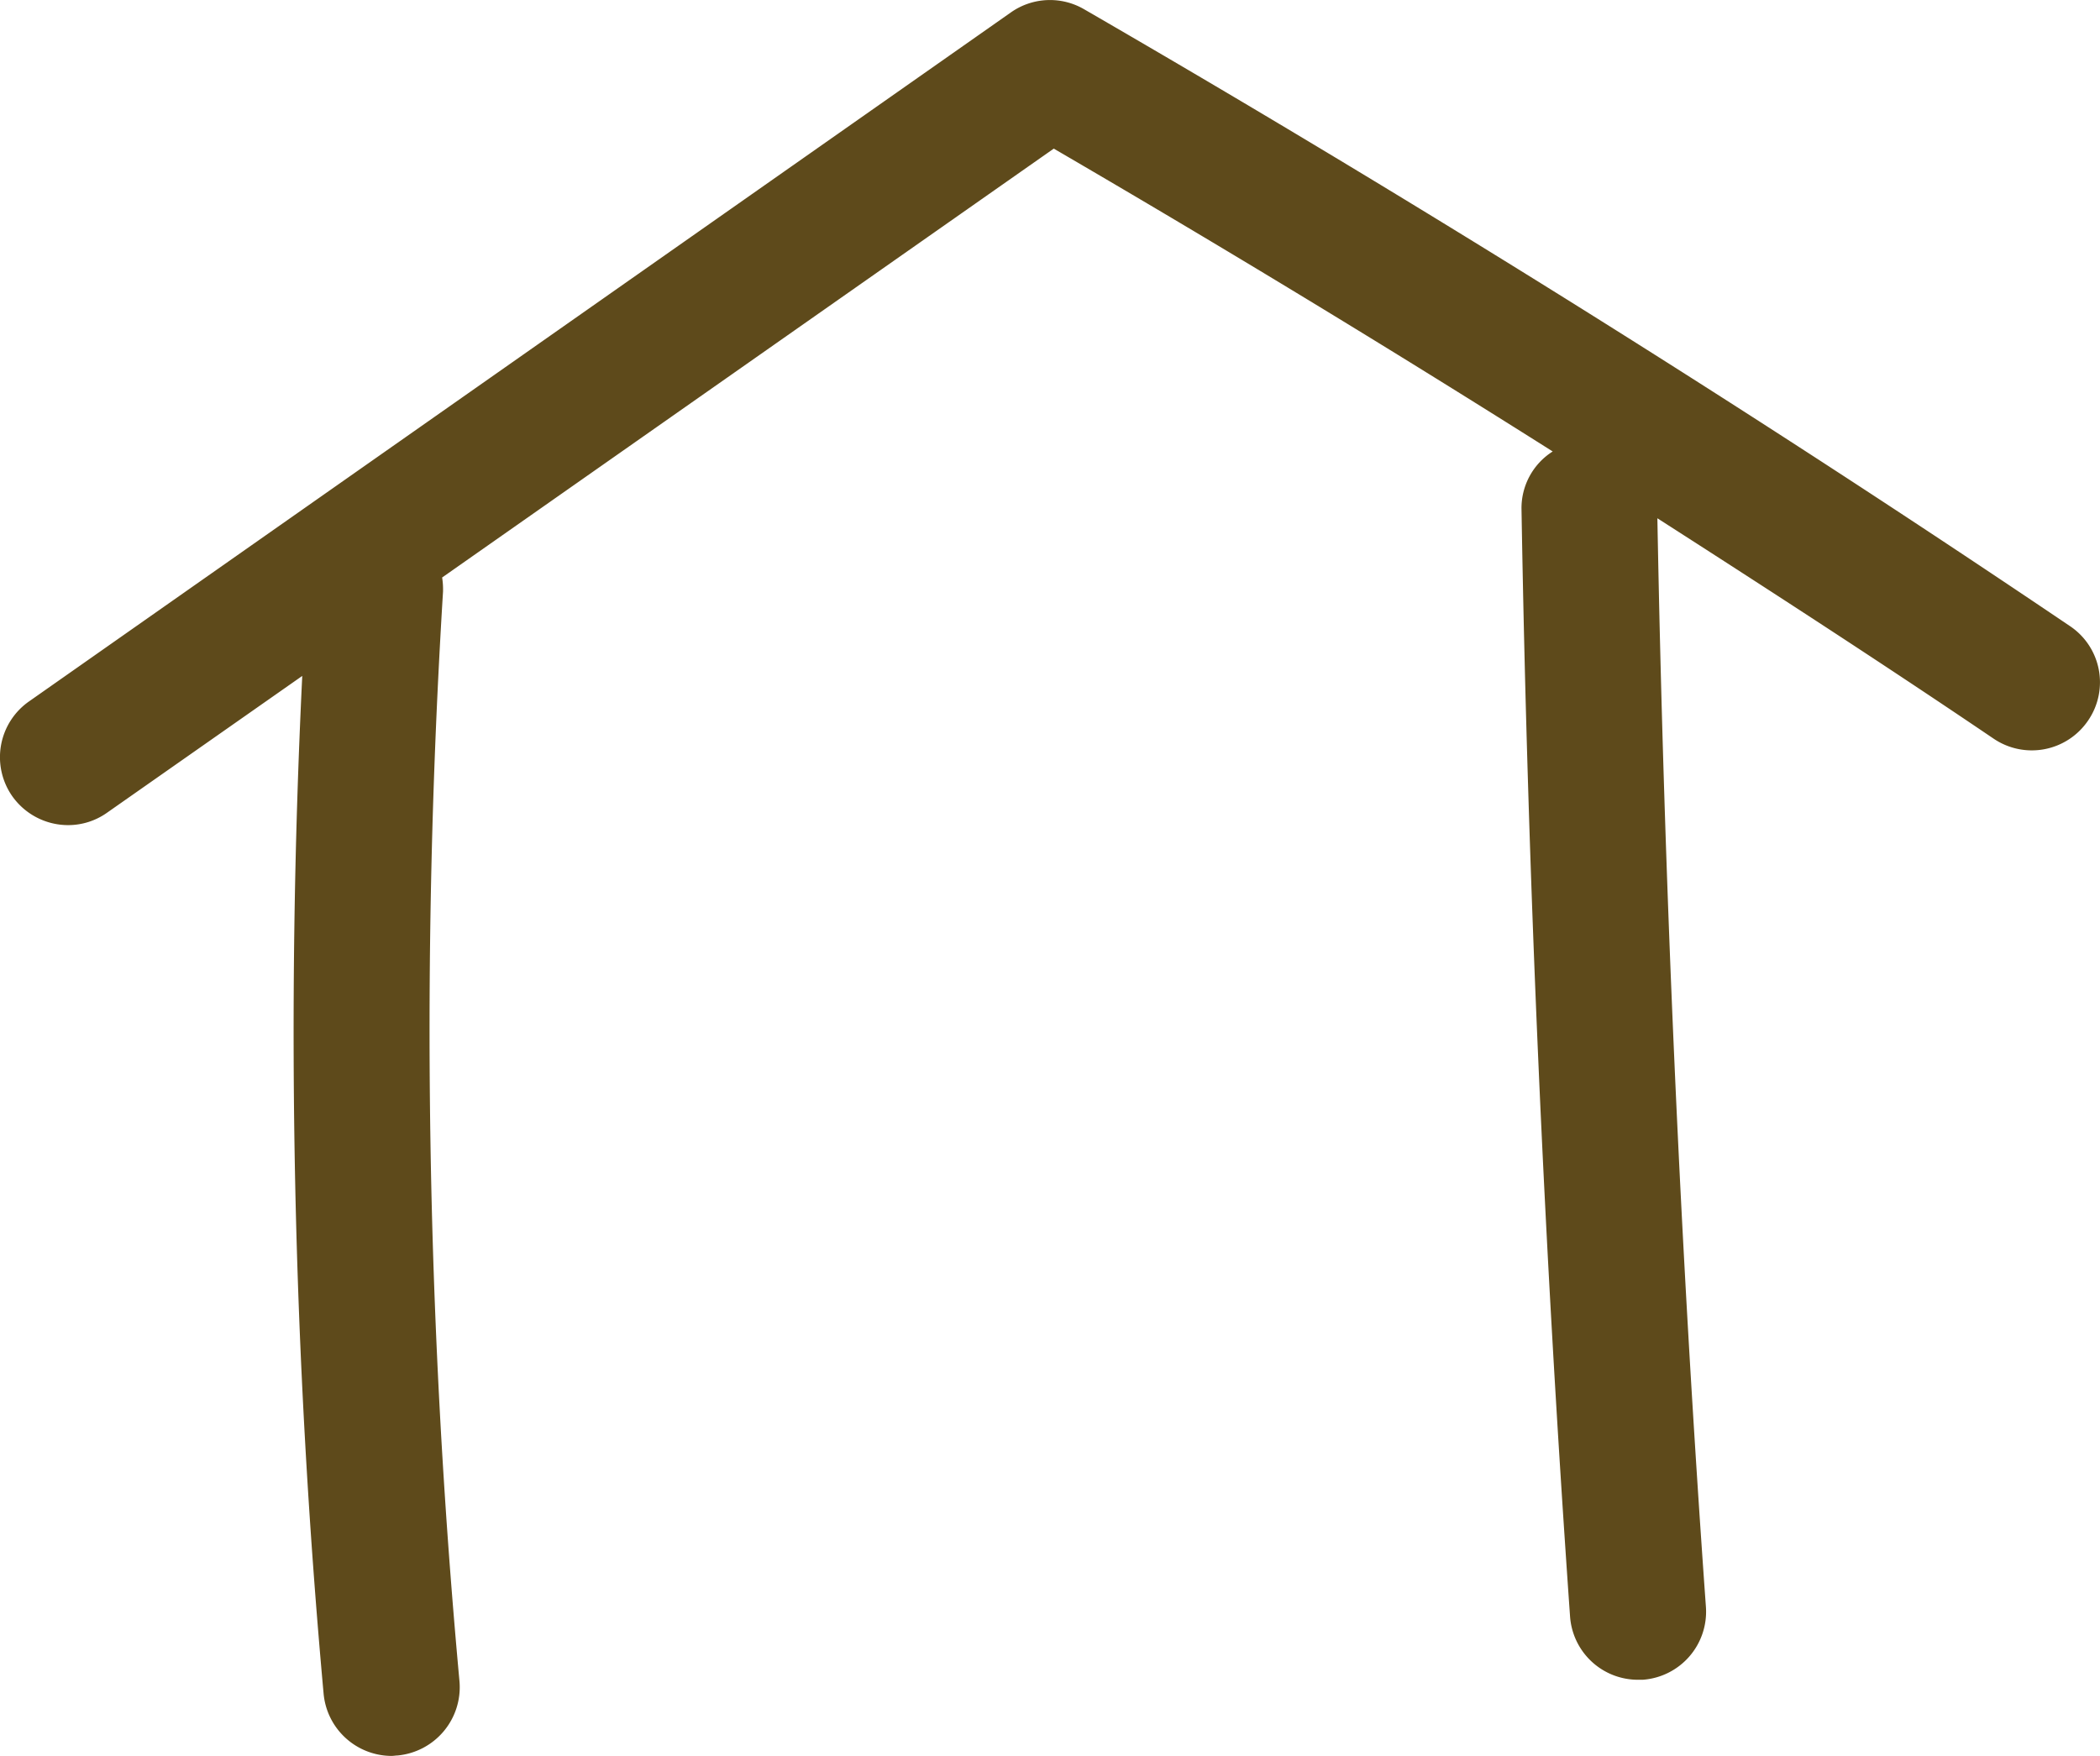 <svg xmlns="http://www.w3.org/2000/svg" width="47.141" height="39.427" viewBox="0 0 47.141 39.427"><defs><style>.a{fill:#5e4a1b;}</style></defs><path class="a" d="M1977.58-4858.96c-7.18-4.85-14.63-9.51-22.13-13.85a1.523,1.523,0,0,0-1.64.07l-22.04,15.47a1.528,1.528,0,0,0-.38,2.13,1.537,1.537,0,0,0,1.25.65,1.508,1.508,0,0,0,.88-.28l4.38-3.07a164.566,164.566,0,0,0,.48,22.86,1.538,1.538,0,0,0,1.52,1.39c.05,0,.1-.01.14-.01a1.54,1.54,0,0,0,1.39-1.66,159.929,159.929,0,0,1-.37-24.47,1.717,1.717,0,0,0-.02-.32l13.73-9.63q5.64,3.285,11.2,6.8a1.506,1.506,0,0,0-.7,1.3c.14,8.26.51,16.63,1.09,24.86a1.528,1.528,0,0,0,1.52,1.42h.11a1.532,1.532,0,0,0,1.42-1.63c-.58-8.1-.94-16.33-1.09-24.45,2.54,1.63,5.07,3.27,7.55,4.95a1.527,1.527,0,0,0,2.12-.41,1.518,1.518,0,0,0-.41-2.12" transform="translate(-1931.115 4873.017)"/></svg>